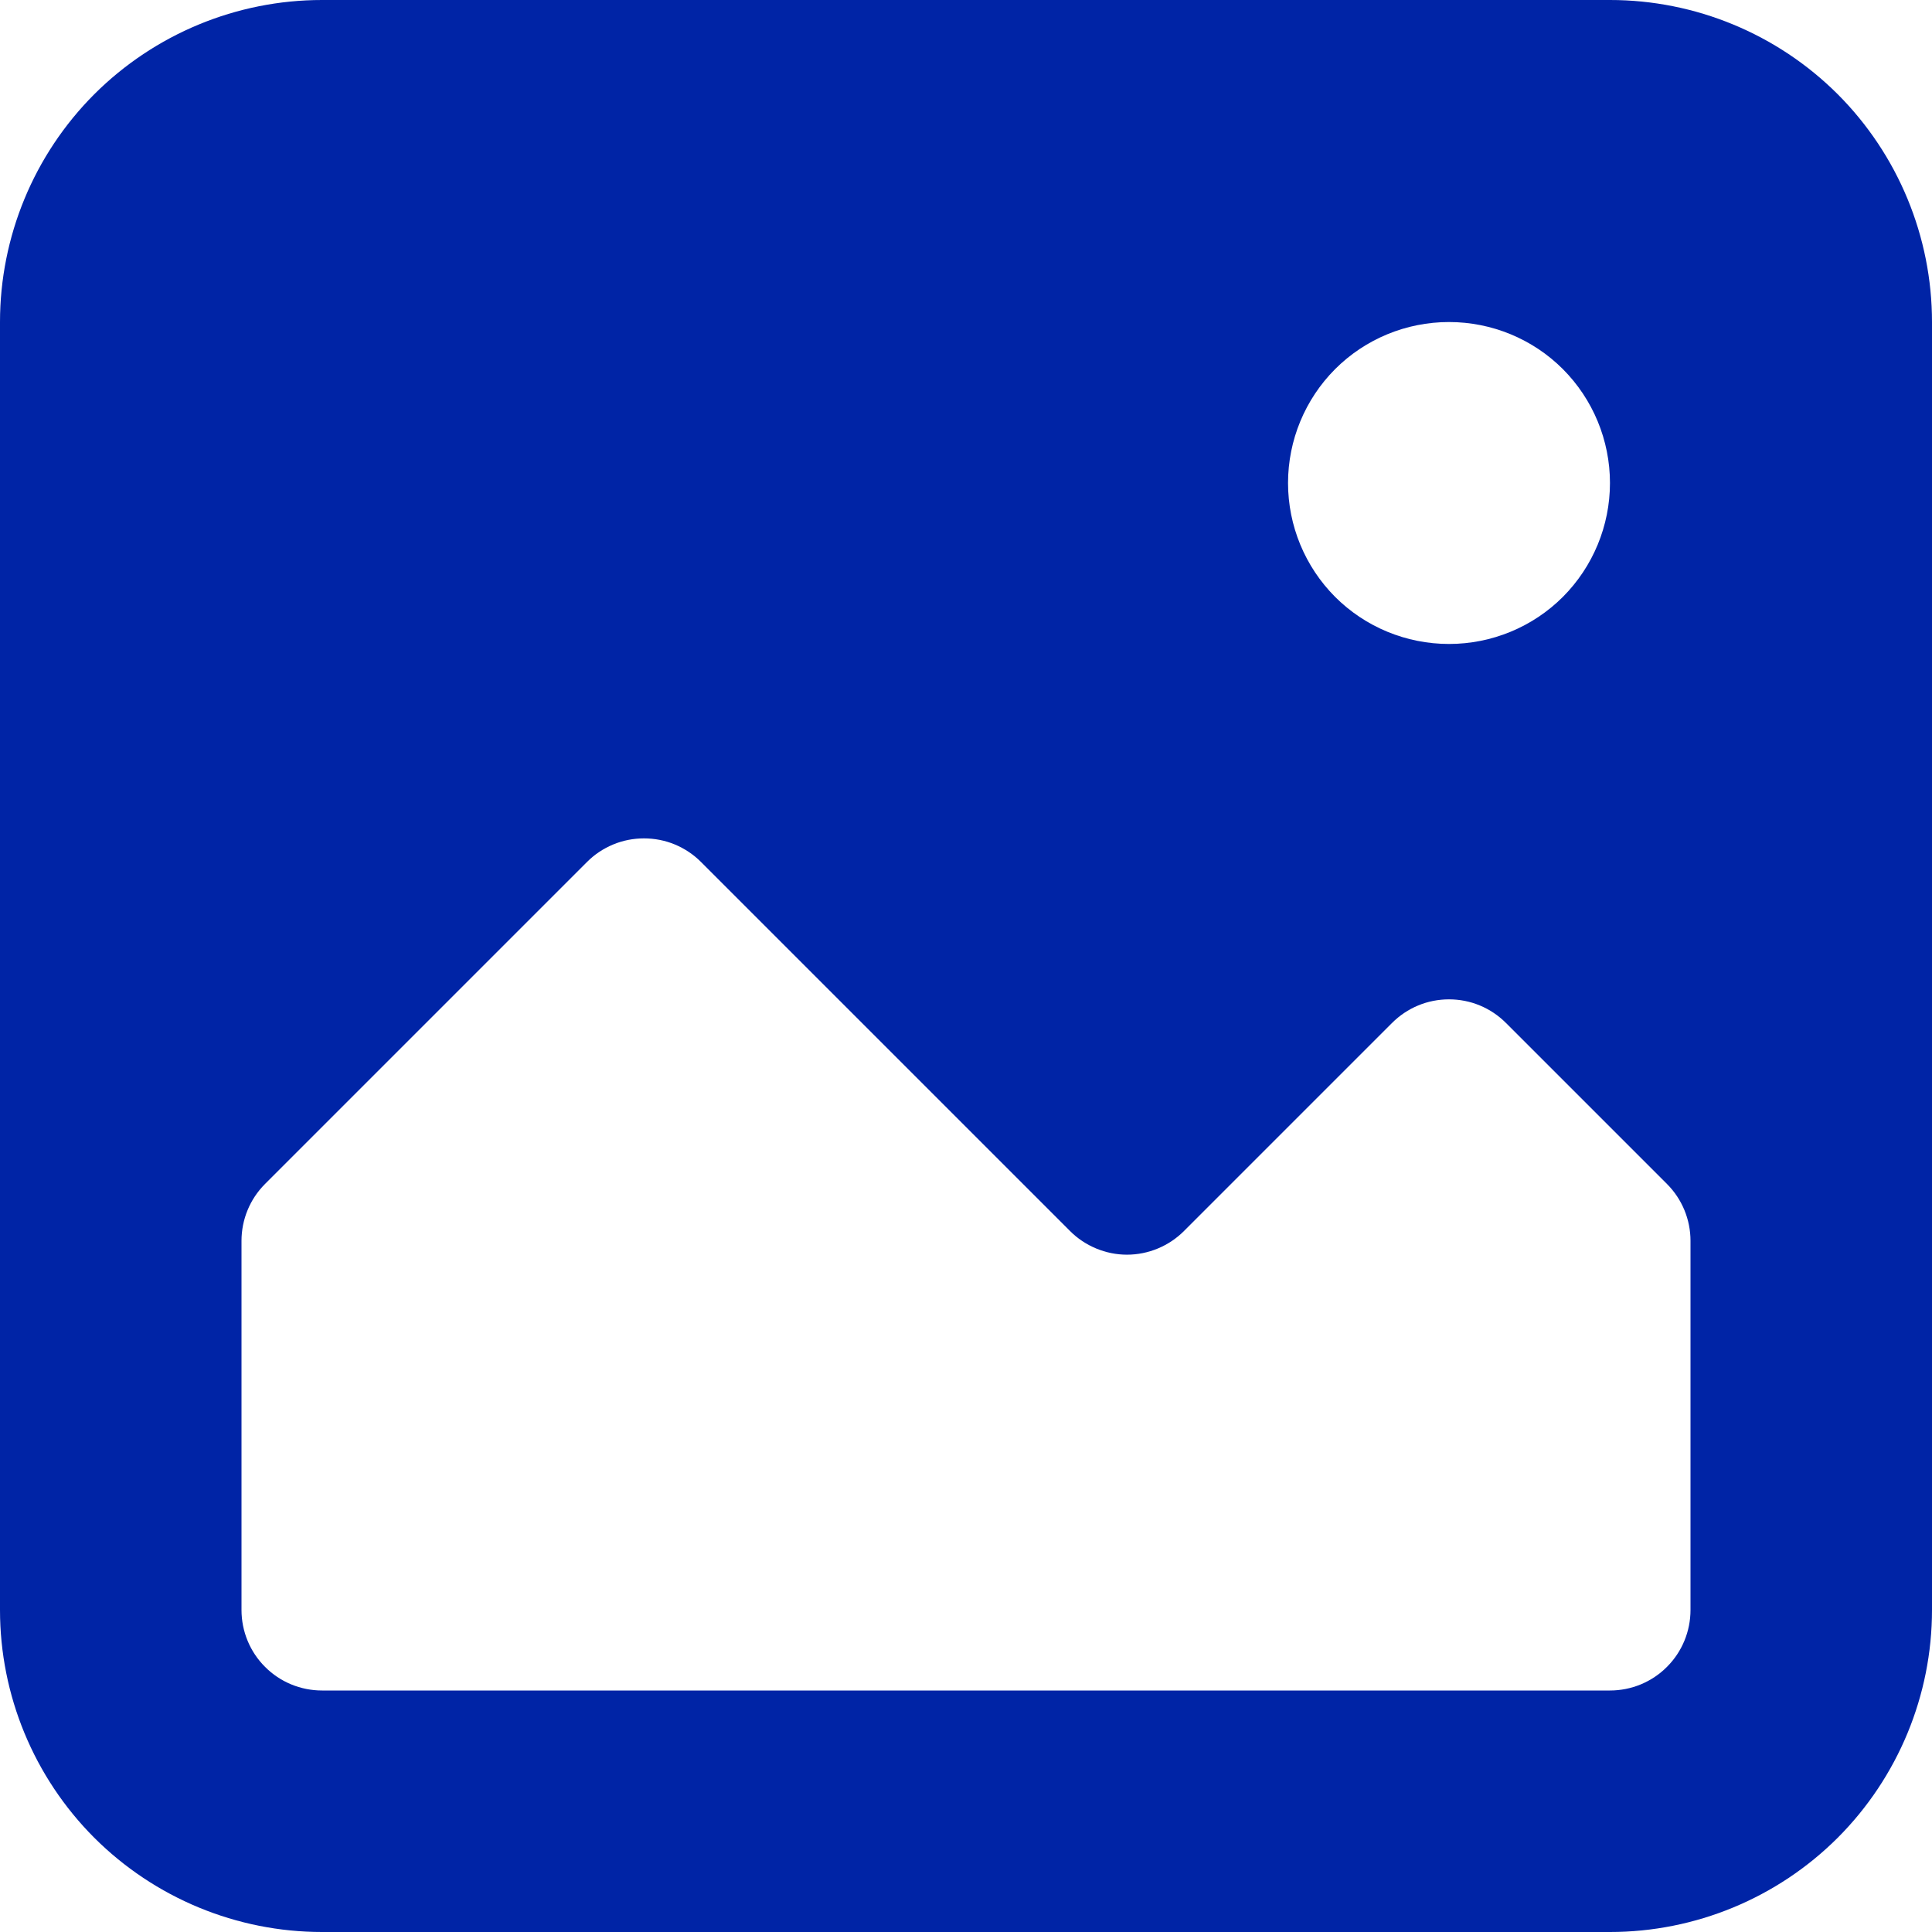 <svg width="19" height="19" viewBox="0 0 19 19" fill="none" xmlns="http://www.w3.org/2000/svg">
<path fill-rule="evenodd" clip-rule="evenodd" d="M0 3.167C0 2.327 0.334 1.521 0.927 0.927C1.521 0.334 2.327 0 3.167 0H15.833C16.673 0 17.479 0.334 18.073 0.927C18.666 1.521 19 2.327 19 3.167V15.833C19 16.673 18.666 17.479 18.073 18.073C17.479 18.666 16.673 19 15.833 19H3.167C2.327 19 1.521 18.666 0.927 18.073C0.334 17.479 0 16.673 0 15.833V3.167ZM16.625 12.203C16.625 11.993 16.542 11.792 16.394 11.644L14.81 10.06C14.737 9.987 14.65 9.928 14.553 9.888C14.457 9.848 14.354 9.828 14.25 9.828C14.146 9.828 14.043 9.848 13.947 9.888C13.85 9.928 13.763 9.987 13.69 10.06L11.644 12.106C11.57 12.18 11.483 12.238 11.387 12.278C11.291 12.318 11.188 12.339 11.083 12.339C10.979 12.339 10.876 12.318 10.78 12.278C10.684 12.238 10.596 12.18 10.523 12.106L6.894 8.477C6.82 8.403 6.733 8.345 6.637 8.305C6.541 8.265 6.437 8.245 6.333 8.245C6.229 8.245 6.126 8.265 6.03 8.305C5.934 8.345 5.846 8.403 5.773 8.477L2.606 11.644C2.458 11.792 2.375 11.993 2.375 12.203V15.833C2.375 16.043 2.458 16.245 2.607 16.393C2.755 16.542 2.957 16.625 3.167 16.625H15.833C16.043 16.625 16.245 16.542 16.393 16.393C16.542 16.245 16.625 16.043 16.625 15.833V12.203ZM15.833 4.75C15.833 5.17 15.666 5.573 15.37 5.87C15.073 6.167 14.67 6.333 14.25 6.333C13.83 6.333 13.427 6.167 13.13 5.87C12.834 5.573 12.667 5.17 12.667 4.75C12.667 4.33 12.834 3.927 13.13 3.63C13.427 3.333 13.83 3.167 14.25 3.167C14.67 3.167 15.073 3.333 15.37 3.63C15.666 3.927 15.833 4.33 15.833 4.75Z" fill="#0024A6"/>
</svg>
